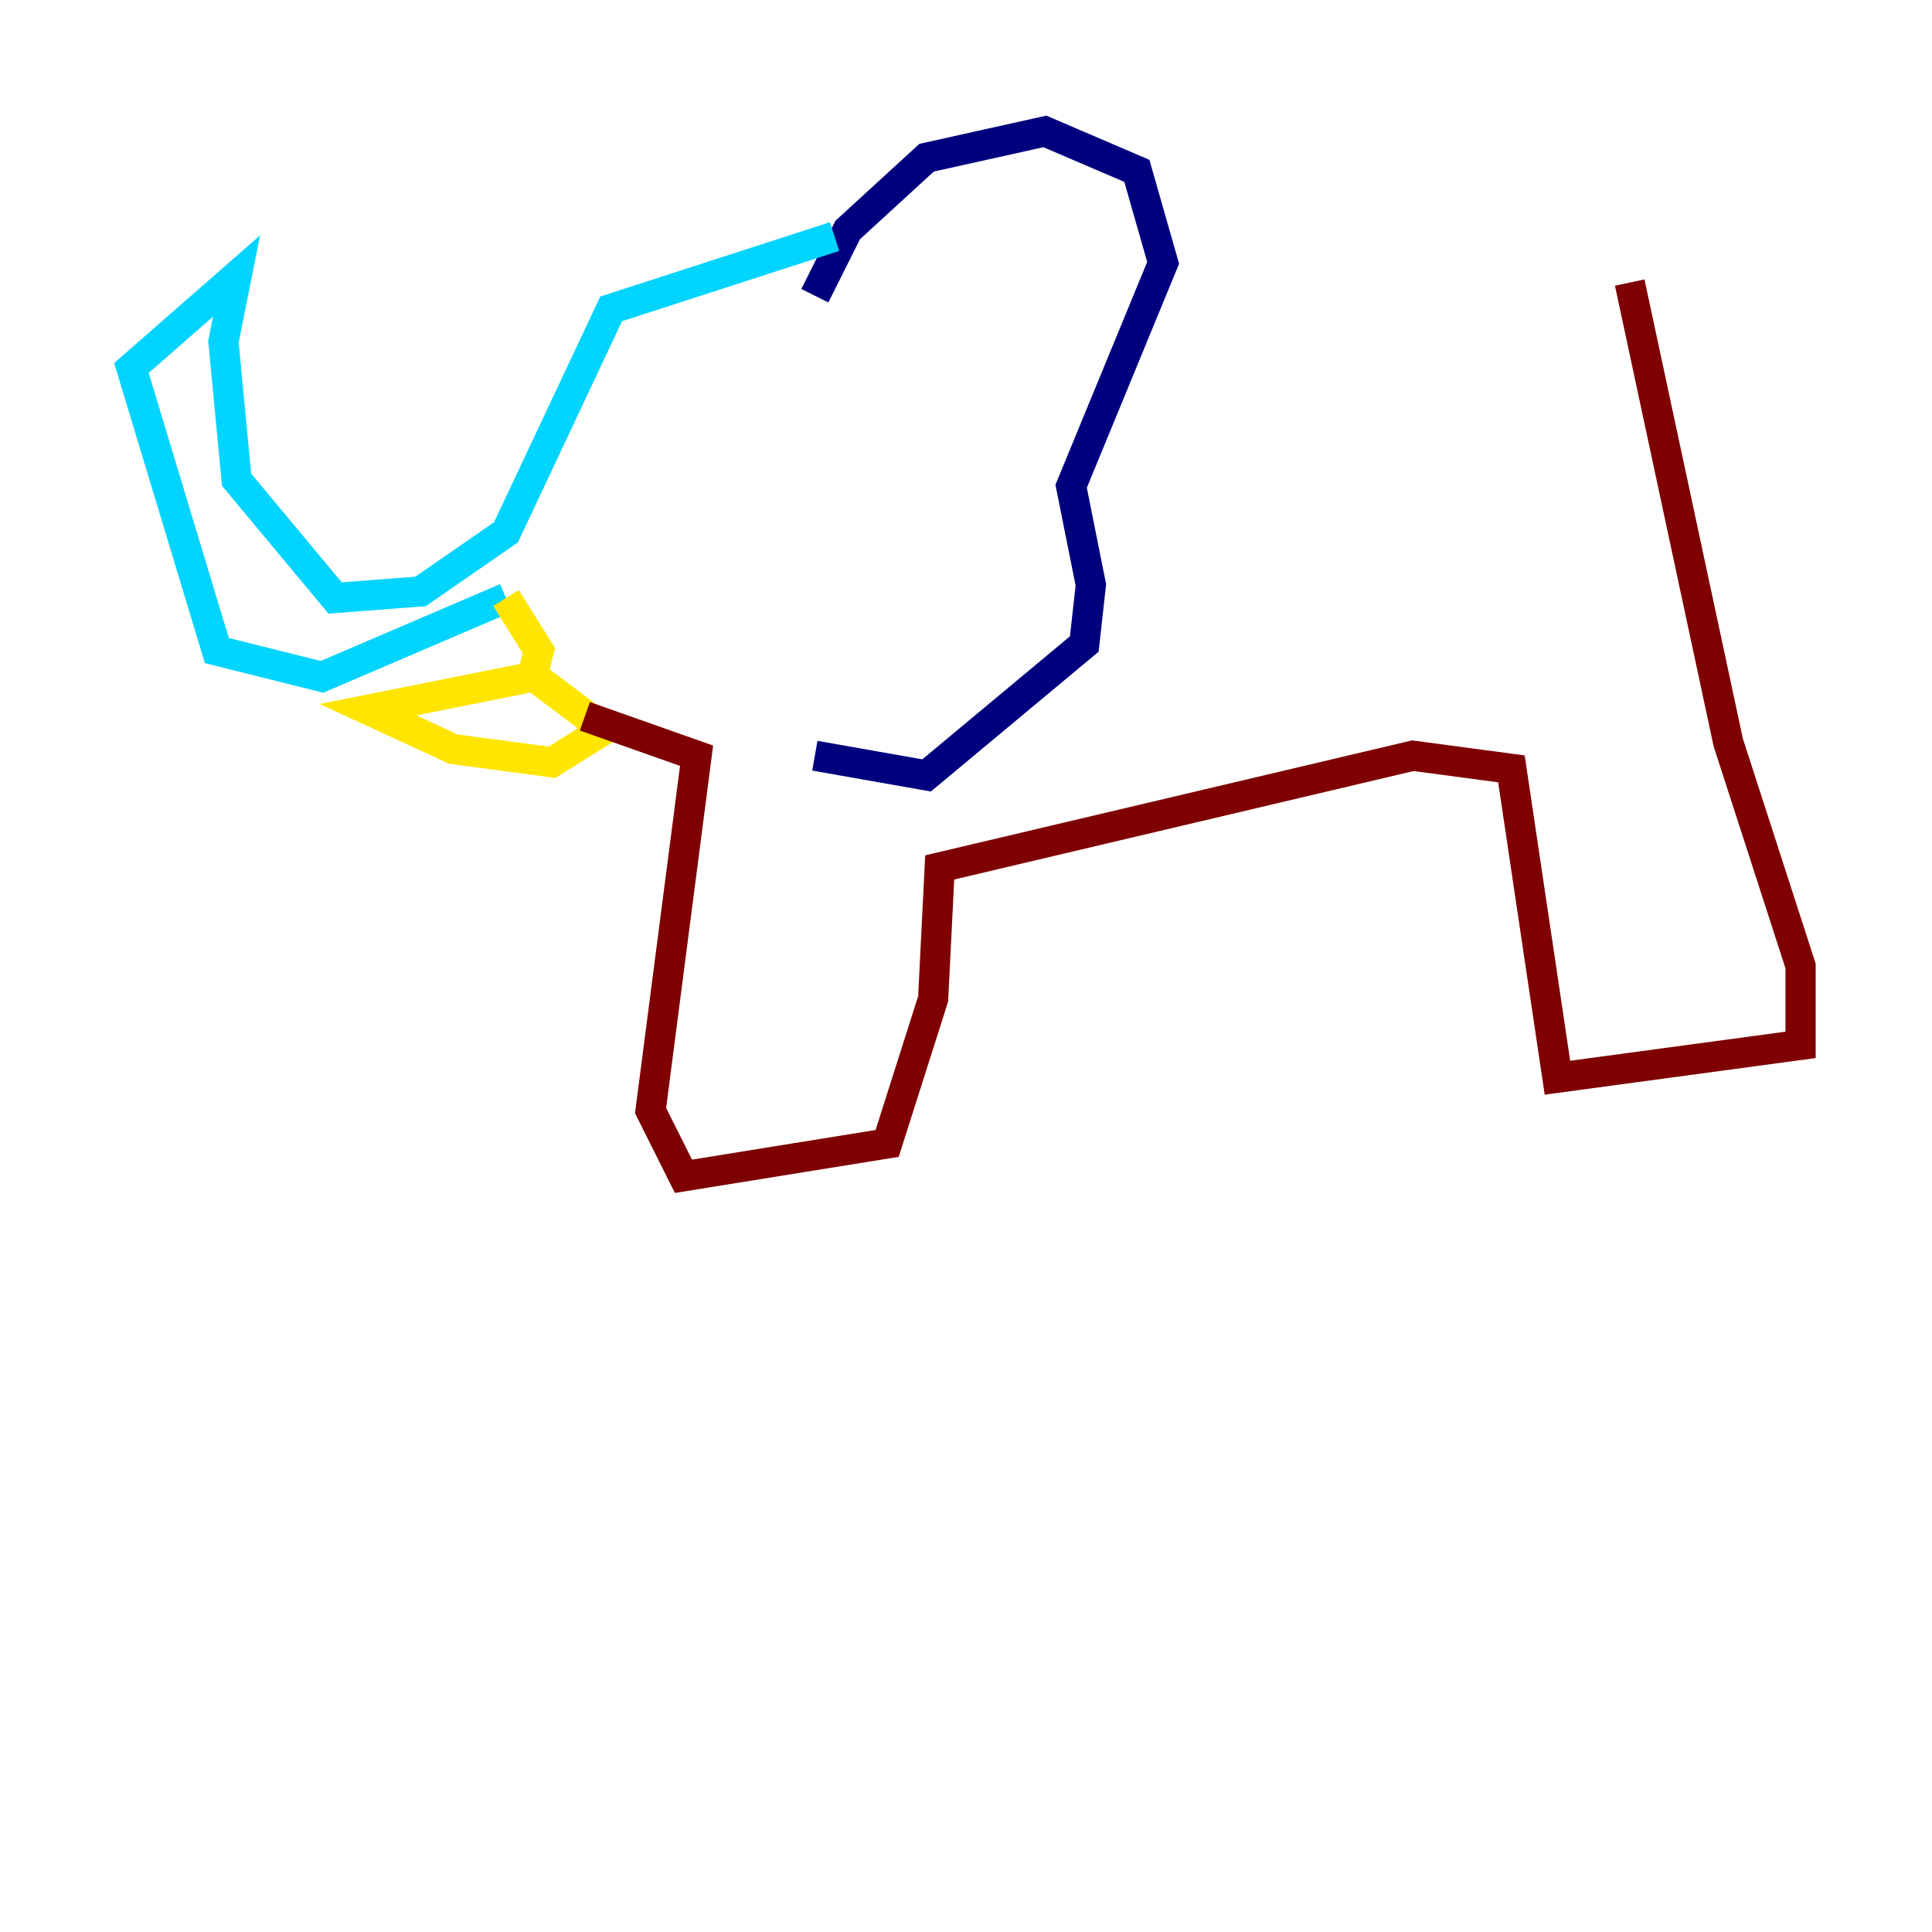 <?xml version="1.0" encoding="utf-8" ?>
<svg baseProfile="tiny" height="128" version="1.2" viewBox="0,0,128,128" width="128" xmlns="http://www.w3.org/2000/svg" xmlns:ev="http://www.w3.org/2001/xml-events" xmlns:xlink="http://www.w3.org/1999/xlink"><defs /><polyline fill="none" points="53.986,19.592 56.163,15.238 61.388,10.449 69.225,8.707 75.32,11.32 77.061,17.415 70.966,32.218 72.272,38.748 71.837,42.667 61.388,51.374 53.986,50.068" stroke="#00007f" stroke-width="2" /><polyline fill="none" points="55.292,15.674 40.49,20.463 33.524,35.265 27.864,39.184 22.204,39.619 15.674,31.782 14.803,22.64 15.674,18.286 8.707,24.381 14.367,43.102 21.333,44.843 33.524,39.619" stroke="#00d4ff" stroke-width="2" /><polyline fill="none" points="33.524,39.619 35.701,43.102 35.265,44.843 24.381,47.02 30.041,49.633 36.571,50.503 40.054,48.327 34.83,44.408" stroke="#ffe500" stroke-width="2" /><polyline fill="none" points="38.748,47.456 46.15,50.068 43.102,73.578 45.279,77.932 58.776,75.755 61.823,66.177 62.258,57.469 93.605,50.068 100.136,50.939 103.184,71.401 119.293,69.225 119.293,64.0 114.503,49.197 107.973,18.721" stroke="#7f0000" stroke-width="2" /></svg>